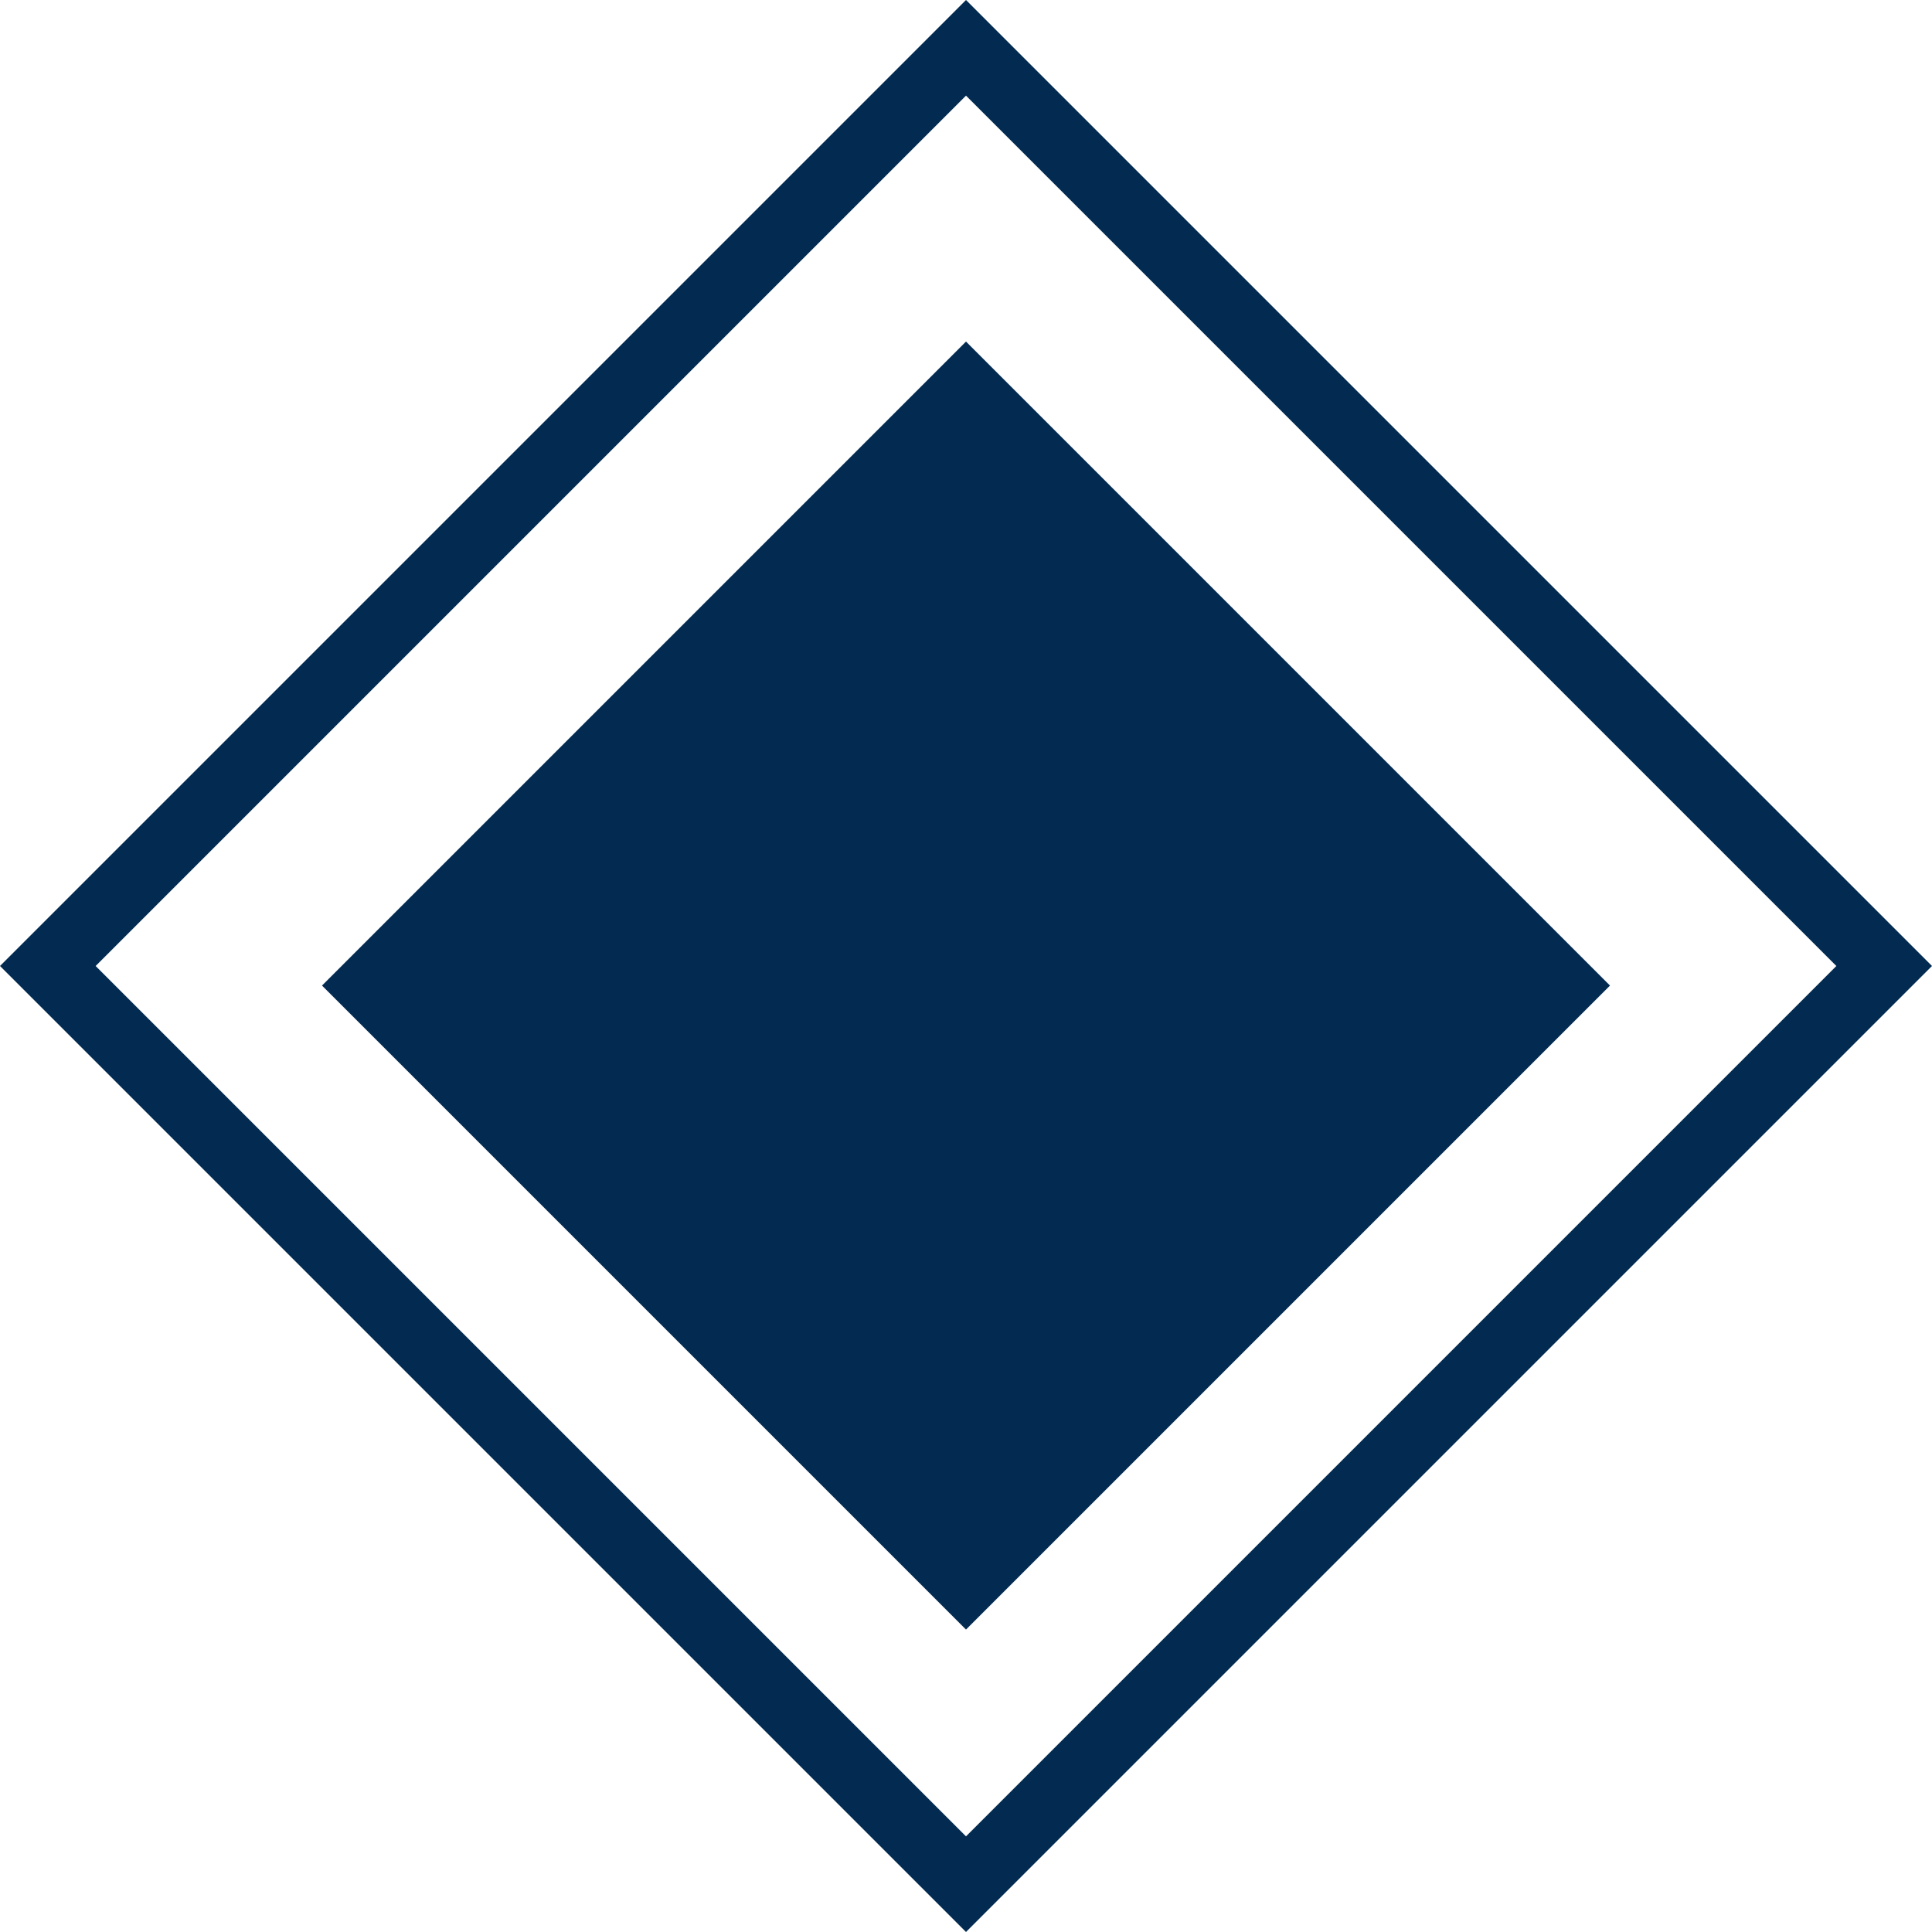 <svg width="20" height="20" viewBox="0 0 20 20" fill="none" xmlns="http://www.w3.org/2000/svg">
<rect x="10" y="3.536" width="9.428" height="9.428" transform="rotate(45 10 3.536)" fill="#032B51"/>
<rect x="10" y="0.495" width="13.442" height="13.442" transform="rotate(45 10 0.495)" stroke="#032B51" stroke-width="0.7"/>
</svg>
